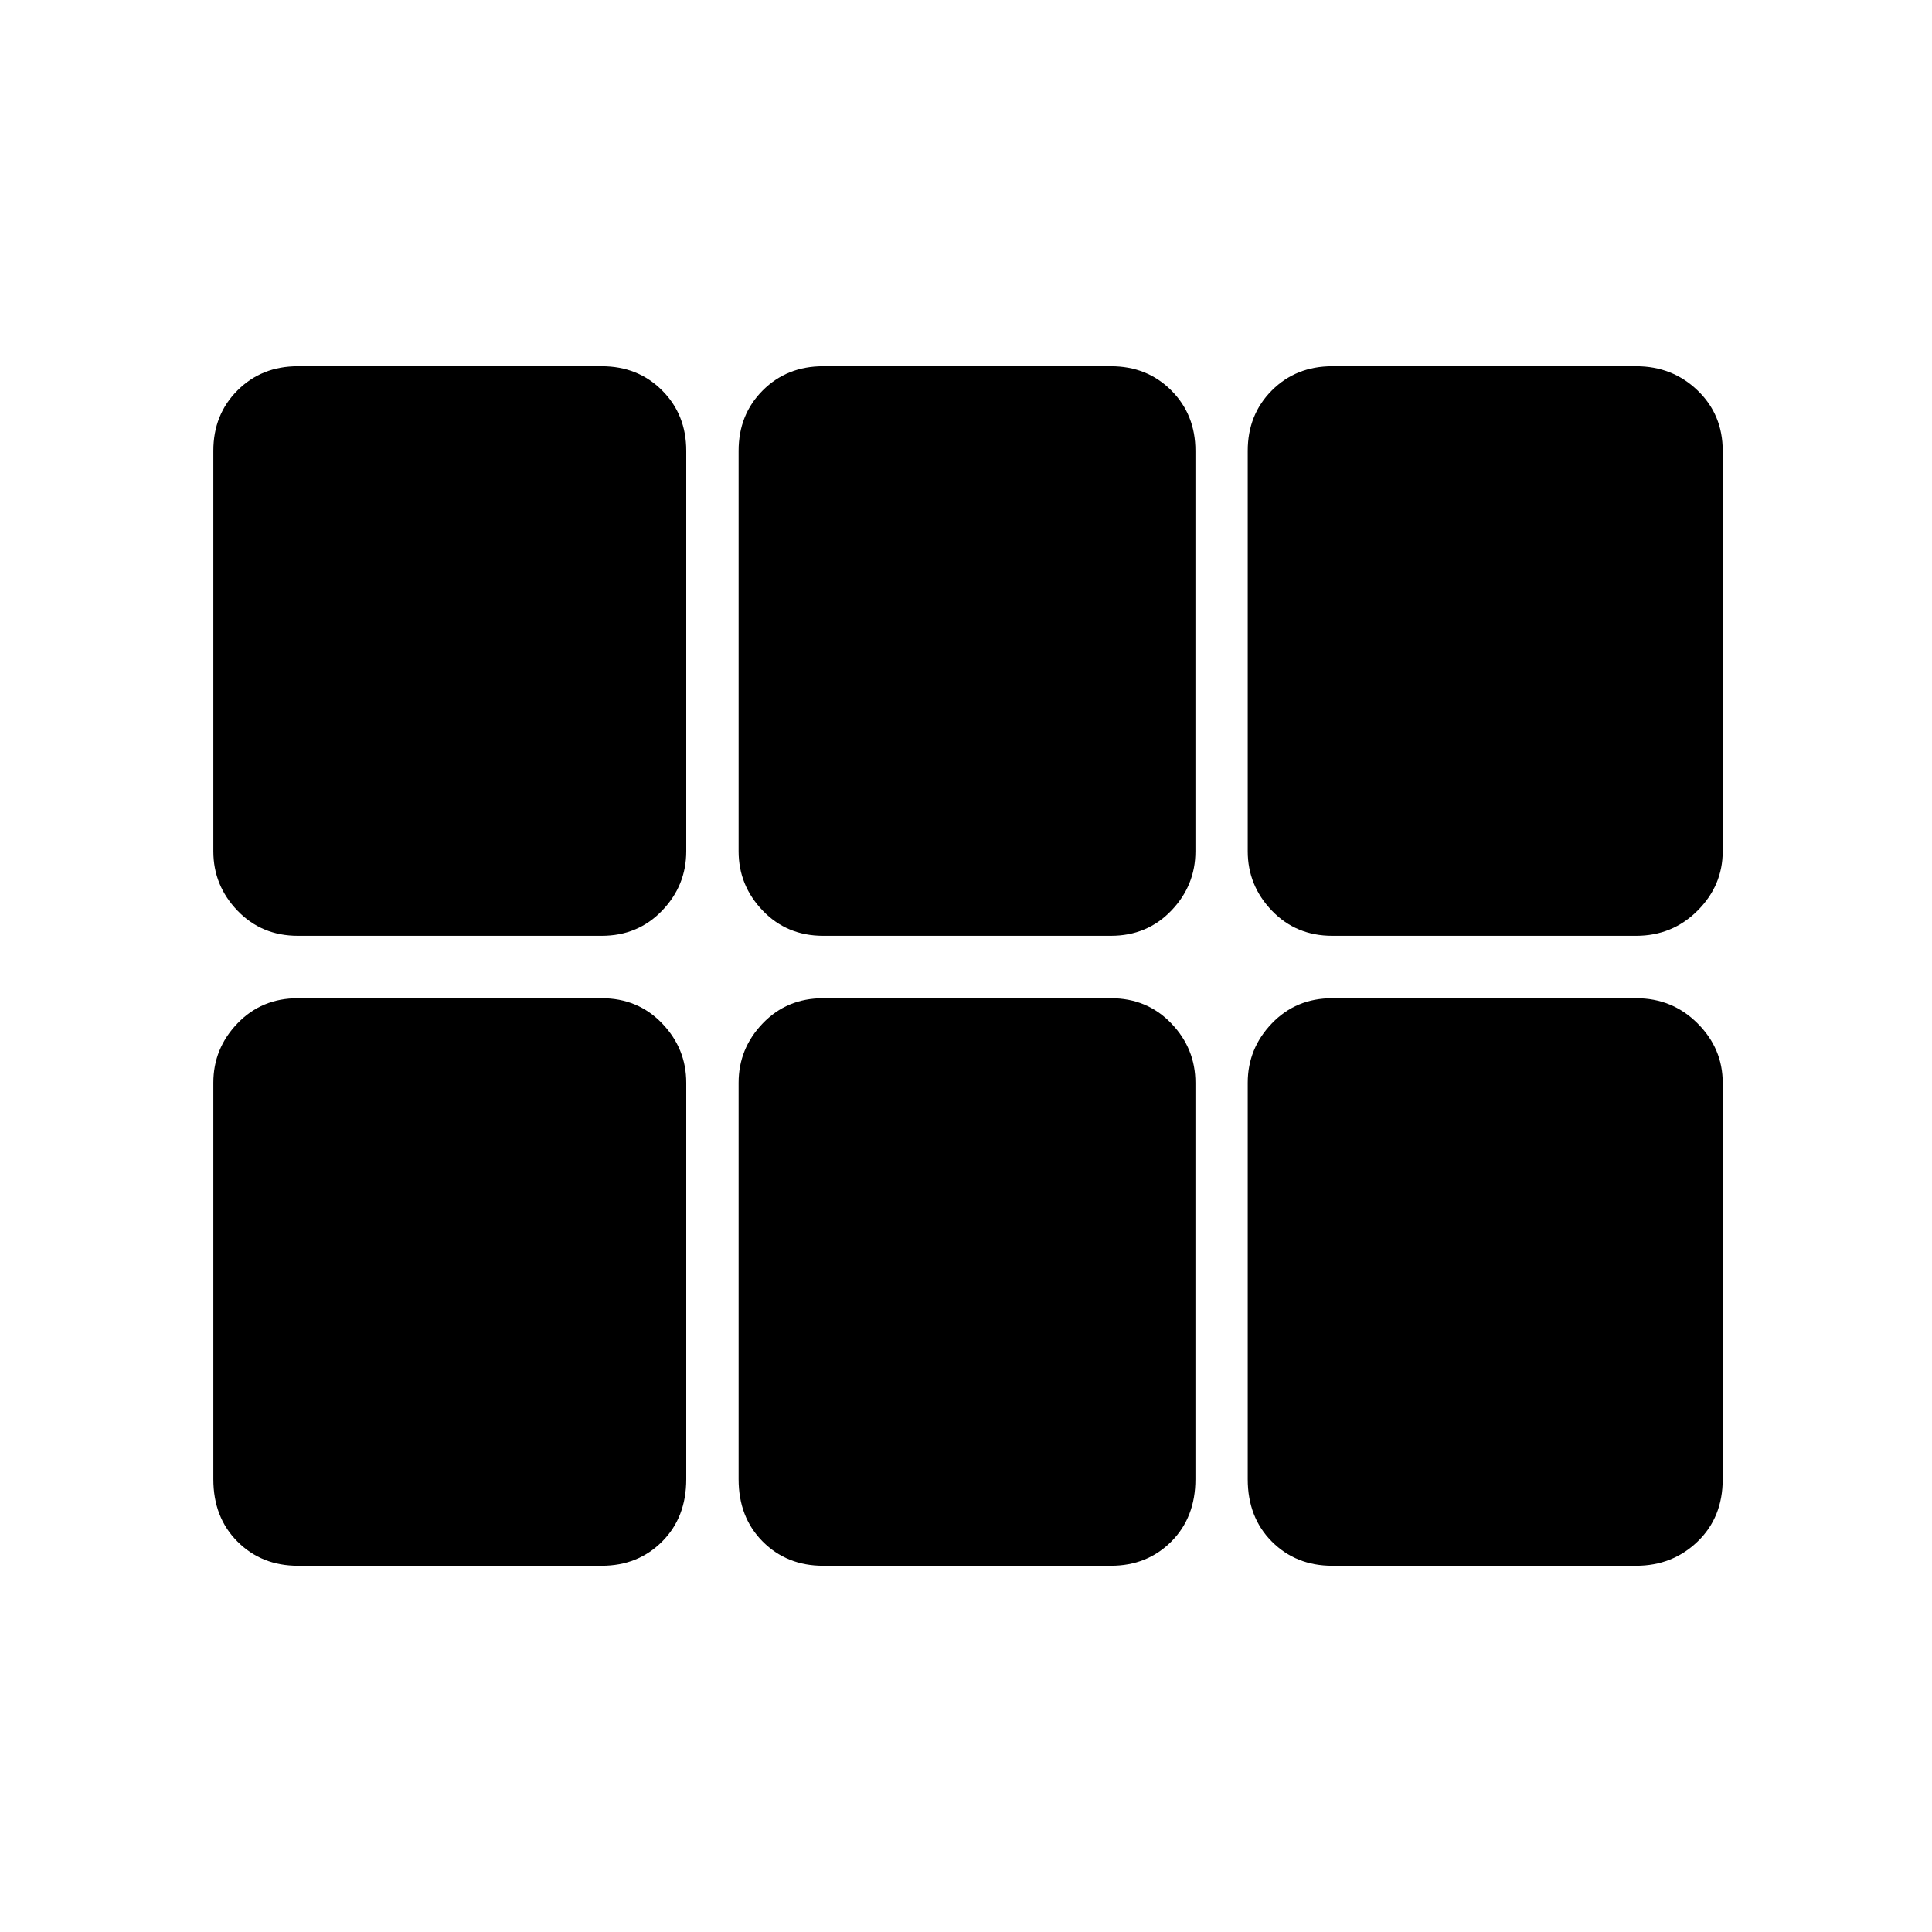 <svg xmlns="http://www.w3.org/2000/svg" height="40" width="40"><path d="M27.583 19.375q-.75 0-1.25-.521t-.5-1.229V9.333q0-.75.5-1.25t1.25-.5h6.292q.75 0 1.271.5.521.5.521 1.25v8.292q0 .708-.521 1.229-.521.521-1.271.521Zm-10.541 0q-.75 0-1.25-.521t-.5-1.229V9.333q0-.75.5-1.25t1.25-.5H23q.75 0 1.25.5t.5 1.25v8.292q0 .708-.5 1.229-.5.521-1.25.521Zm-10.875 0q-.75 0-1.25-.521t-.5-1.229V9.333q0-.75.5-1.25t1.25-.5h6.291q.75 0 1.25.5t.5 1.25v8.292q0 .708-.5 1.229-.5.521-1.25.521Zm0 13.042q-.75 0-1.25-.5t-.5-1.292v-8.208q0-.709.5-1.229.5-.521 1.25-.521h6.291q.75 0 1.25.521.5.52.5 1.229v8.208q0 .792-.5 1.292t-1.25.5Zm10.875 0q-.75 0-1.25-.5t-.5-1.292v-8.208q0-.709.5-1.229.5-.521 1.25-.521H23q.75 0 1.25.521.5.52.5 1.229v8.208q0 .792-.5 1.292t-1.25.5Zm10.541 0q-.75 0-1.25-.5t-.5-1.292v-8.208q0-.709.5-1.229.5-.521 1.25-.521h6.292q.75 0 1.271.521.521.52.521 1.229v8.208q0 .792-.521 1.292t-1.271.5Z"/></svg>